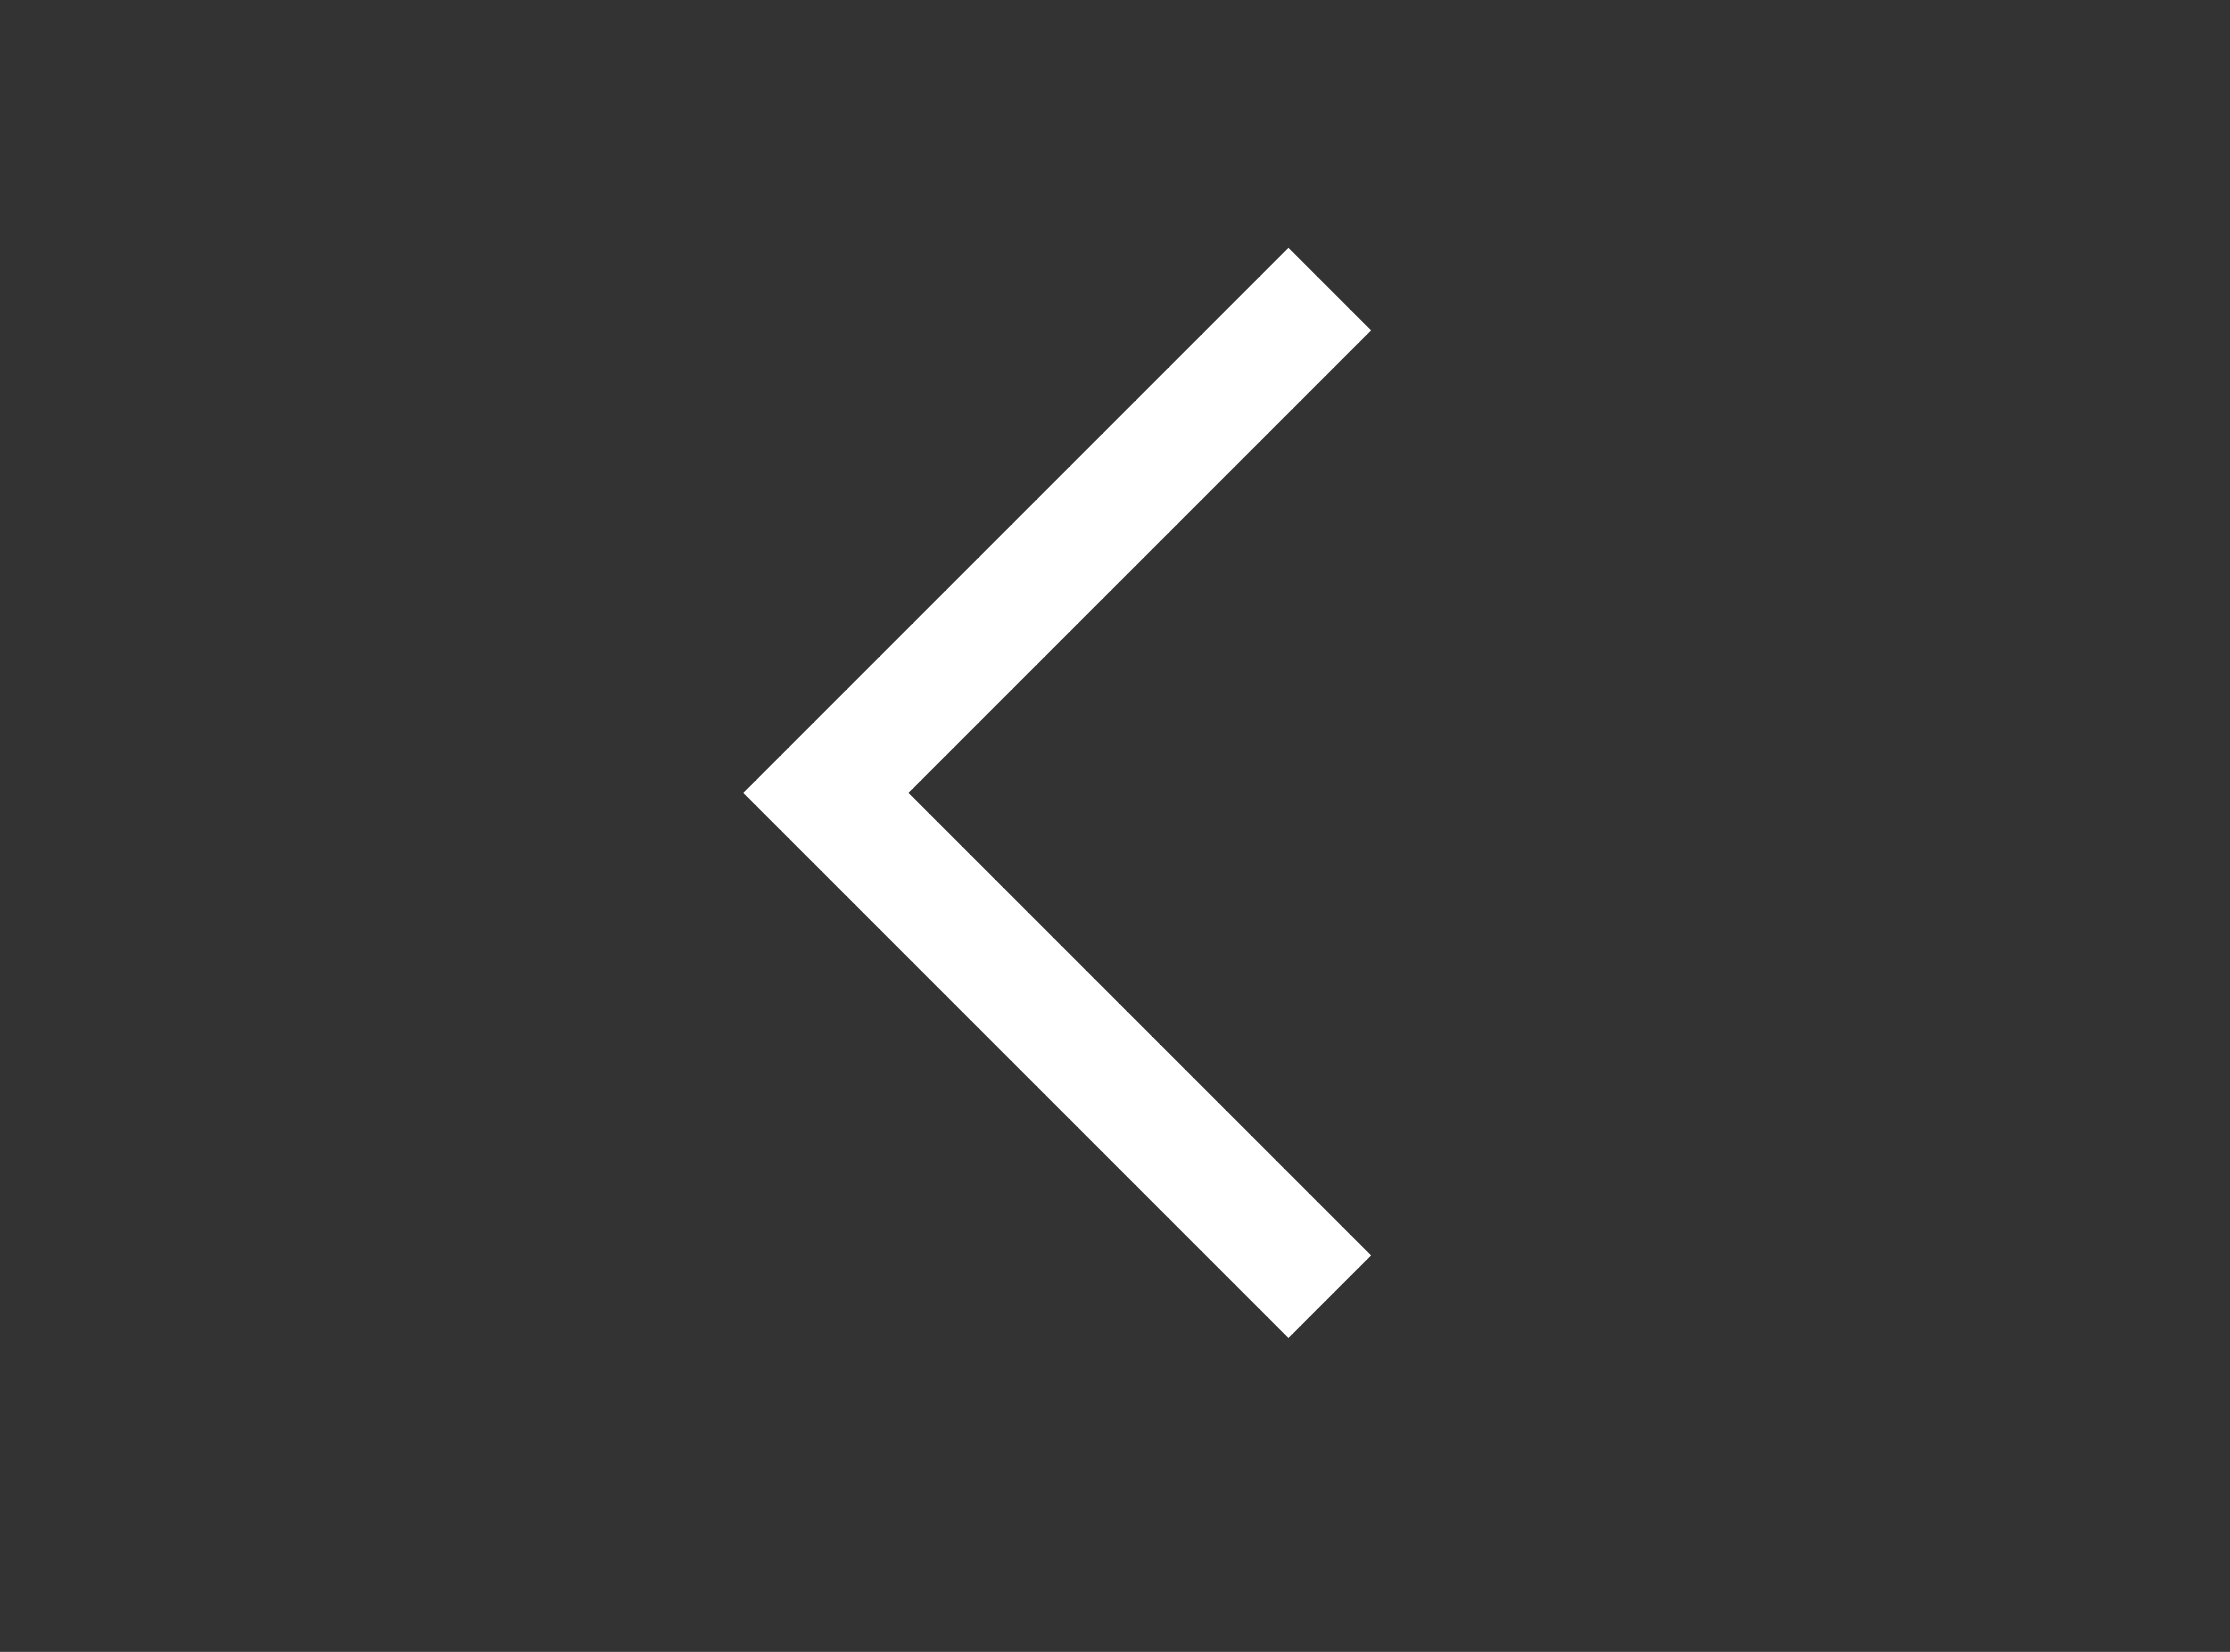 <svg  width="27" height="20" version="1.2" xmlns="http://www.w3.org/2000/svg" viewBox="0 0 27 20">
	<rect x="0" y="0" width="27" height="20" fill="#333333" stroke="none"/>
	<path fill="#ffffff" d="m16.6 4l-1-1-6.6 6.6 6.6 6.6 1-1-5.6-5.6z"/>
</svg>